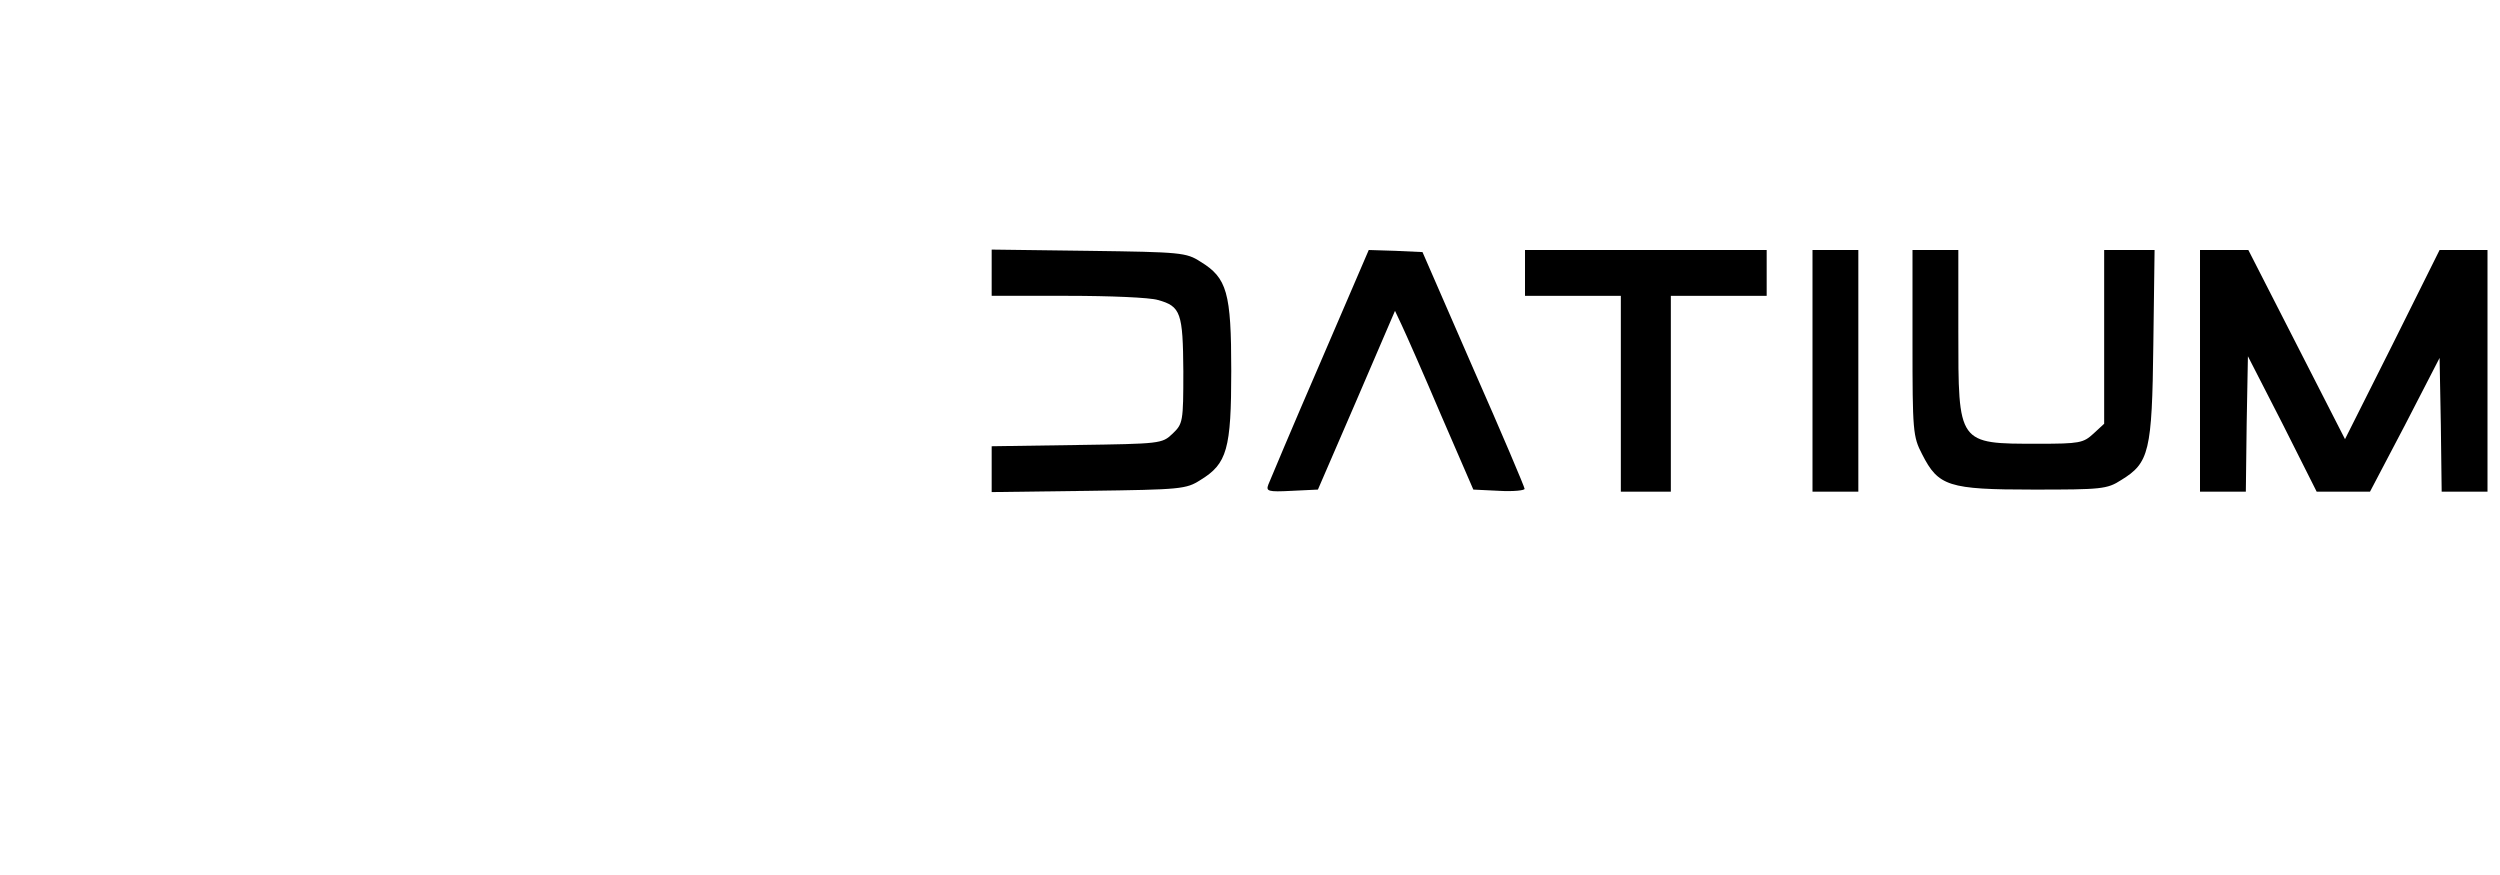 <?xml version="1.0" standalone="no"?>
<!DOCTYPE svg PUBLIC "-//W3C//DTD SVG 20010904//EN"
 "http://www.w3.org/TR/2001/REC-SVG-20010904/DTD/svg10.dtd">
<svg version="1.0" xmlns="http://www.w3.org/2000/svg"
 width="600pt" height="210pt" viewBox="0 0 600 210"
 preserveAspectRatio="xMidYMid meet">

<g transform="translate(0,210) scale(0.1,-0.1)"
fill="#000000" stroke="none">
<path d="M2380 1446 l0 -56 183 0 c100 0 197 -4 216 -10 55 -15 60 -31 61
-171 0 -122 -1 -126 -26 -150 -25 -24 -30 -24 -230 -27 l-204 -3 0 -55 0 -55
233 3 c221 3 234 4 268 26 64 39 74 74 74 262 0 188 -10 223 -74 262 -34 22
-47 23 -268 26 l-233 3 0 -55z"/>
<path d="M3168 1228 c-65 -150 -120 -281 -124 -291 -6 -16 -1 -18 56 -15 l63
3 93 215 92 214 16 -34 c9 -19 52 -116 94 -215 l78 -180 62 -3 c34 -2 62 1 61
5 0 4 -55 134 -123 288 l-122 280 -65 3 -64 2 -117 -272z"/>
<path d="M3660 1445 l0 -55 115 0 115 0 0 -235 0 -235 60 0 60 0 0 235 0 235
115 0 115 0 0 55 0 55 -290 0 -290 0 0 -55z"/>
<path d="M4350 1210 l0 -290 55 0 55 0 0 290 0 290 -55 0 -55 0 0 -290z"/>
<path d="M4590 1277 c0 -211 1 -225 23 -267 39 -77 63 -85 267 -85 164 0 177
1 211 23 67 41 74 68 77 325 l3 227 -60 0 -61 0 0 -208 0 -209 -26 -24 c-24
-22 -33 -24 -132 -24 -194 0 -192 -2 -192 270 l0 195 -55 0 -55 0 0 -223z"/>
<path d="M5280 1210 l0 -290 55 0 55 0 2 163 3 162 83 -162 82 -163 64 0 64 0
84 160 83 161 3 -161 2 -160 55 0 55 0 0 290 0 290 -58 0 -57 0 -113 -227
-114 -227 -116 227 -116 227 -58 0 -58 0 0 -290z"/>
</g>
</svg>
